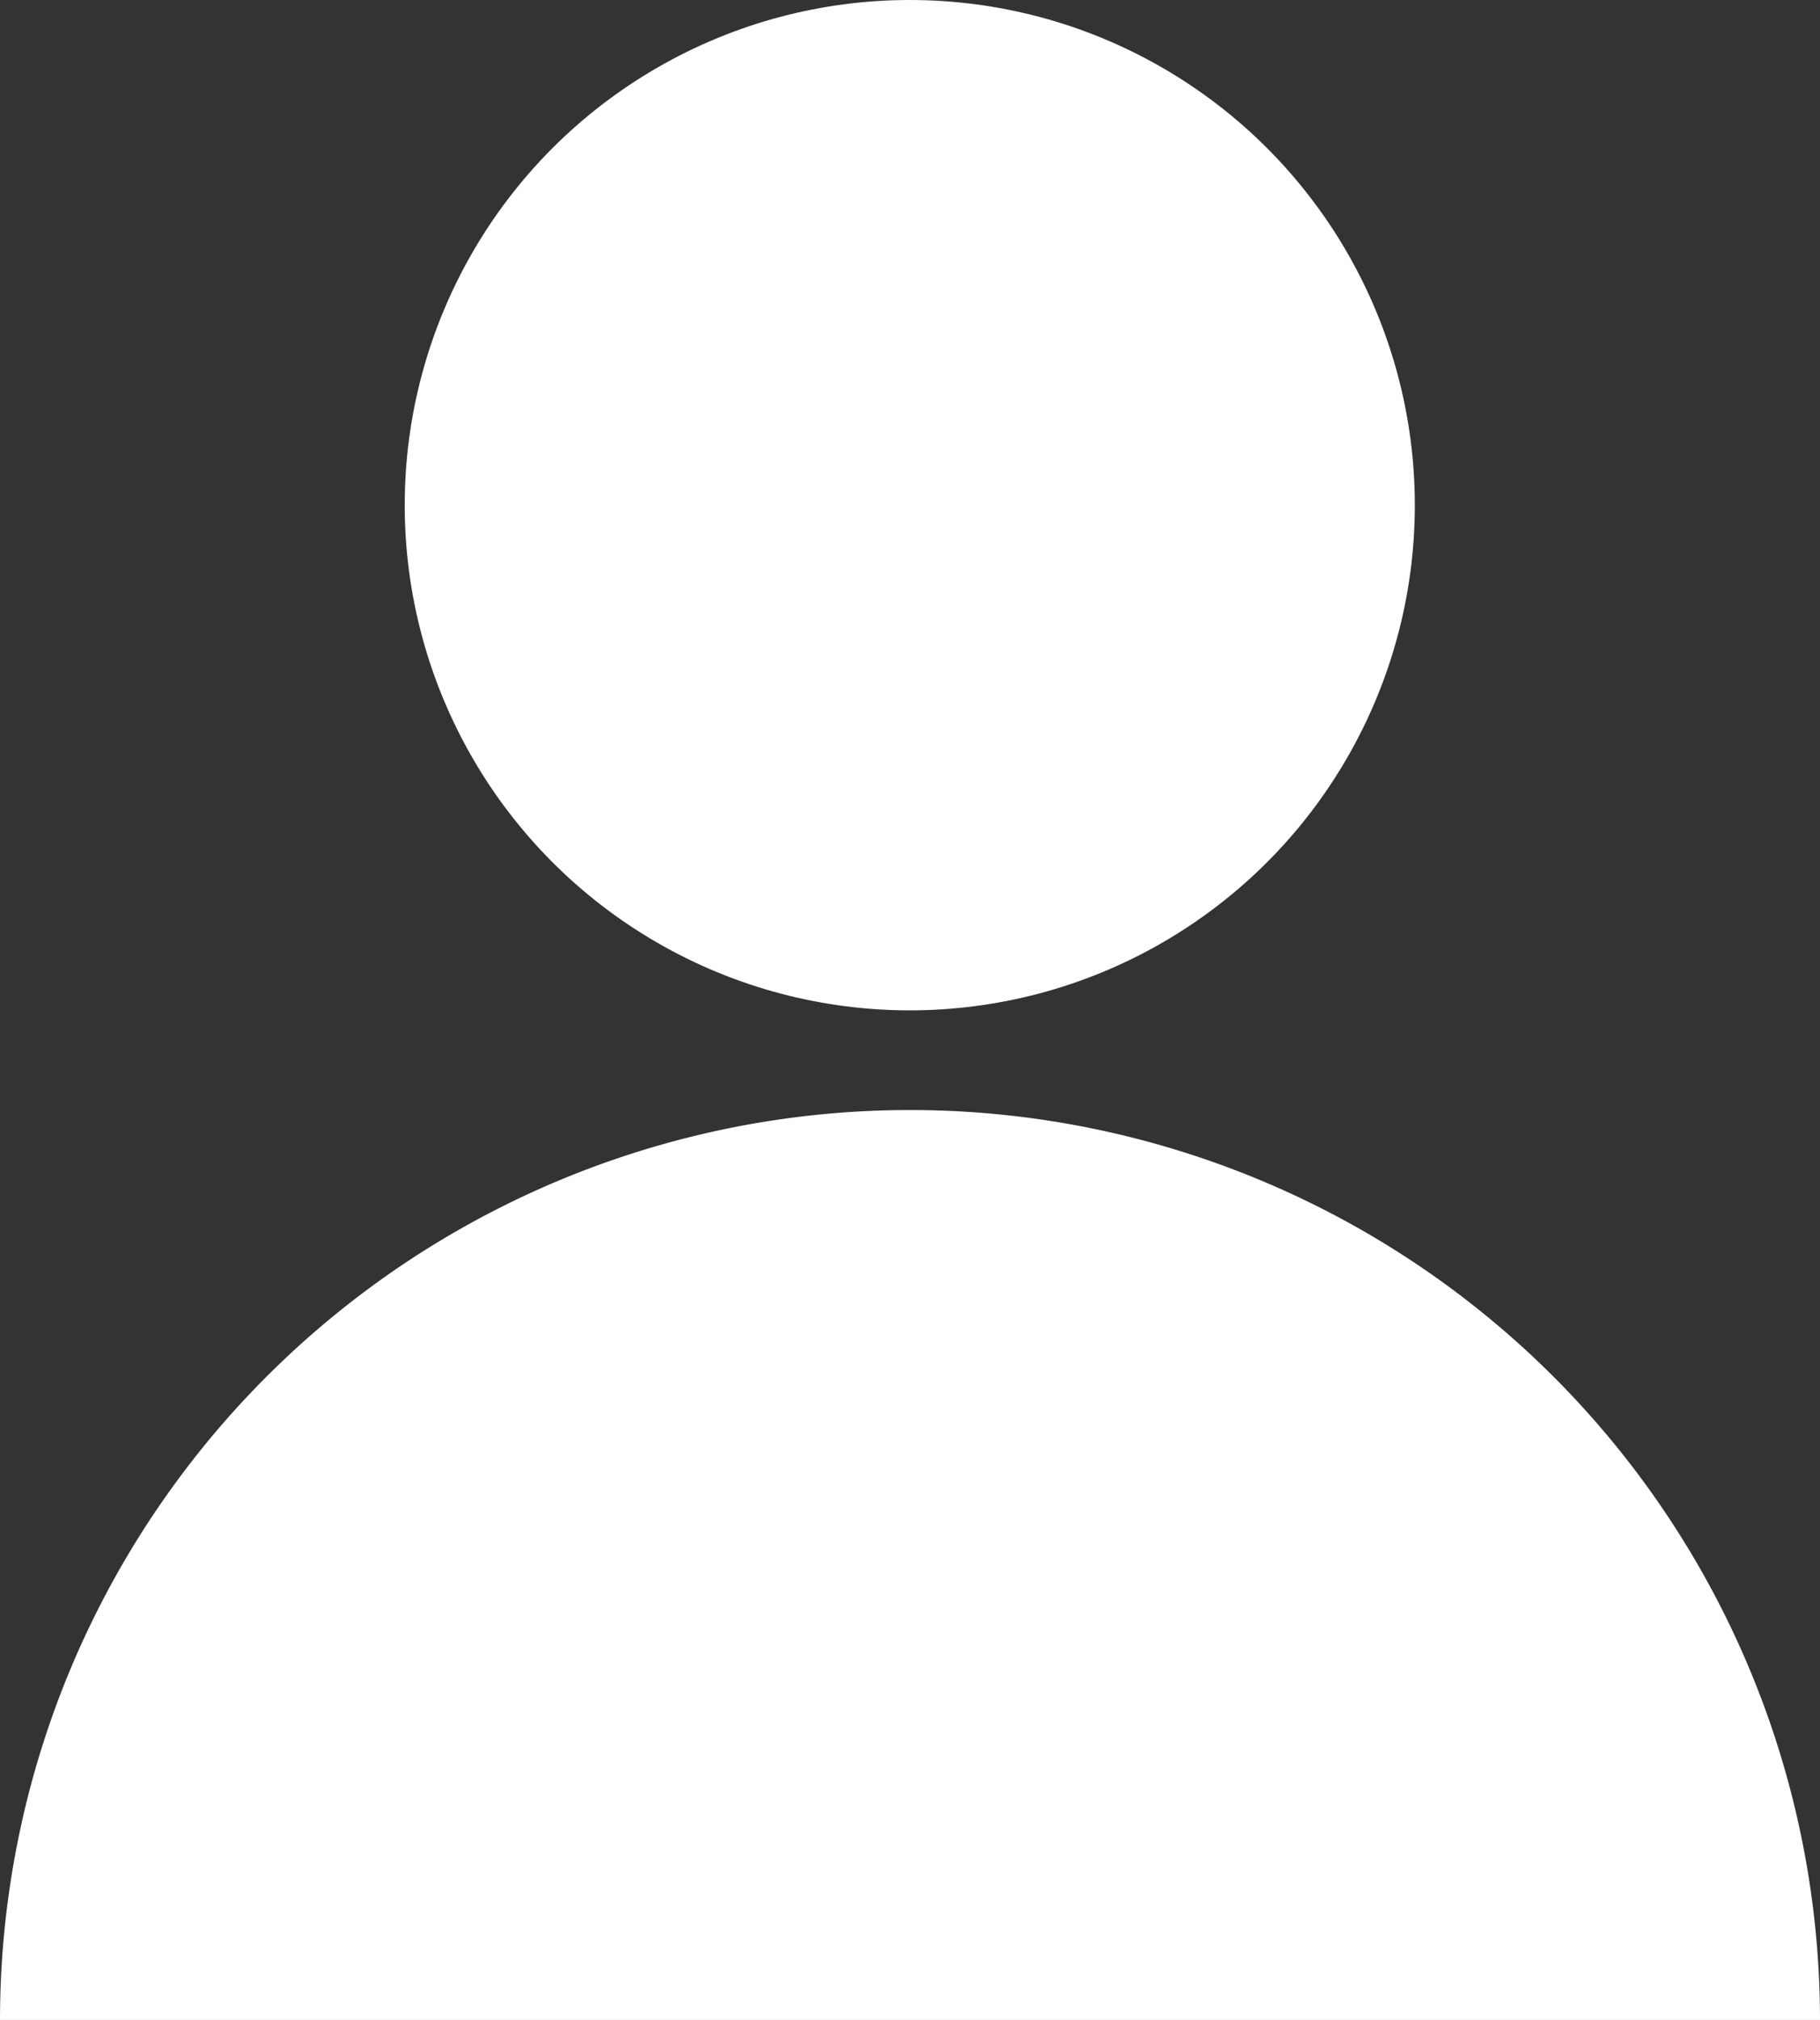 <svg id="Group_193" data-name="Group 193" xmlns="http://www.w3.org/2000/svg" width="16" height="17.753" viewBox="0 0 16 17.753">
  <rect x="0" y="0" width="16" height="17.753" fill="#333333" stroke="none"/>
  <circle id="Ellipse_1" data-name="Ellipse 1" cx="4.44" cy="4.44" r="4.44" transform="translate(3.558 0)" fill="#fff"/>
  <path id="Path_20" data-name="Path 20" d="M16,197.2H0a8,8,0,0,1,16,0Z" transform="translate(0 -179.444)" fill="#fff"/>
</svg>
